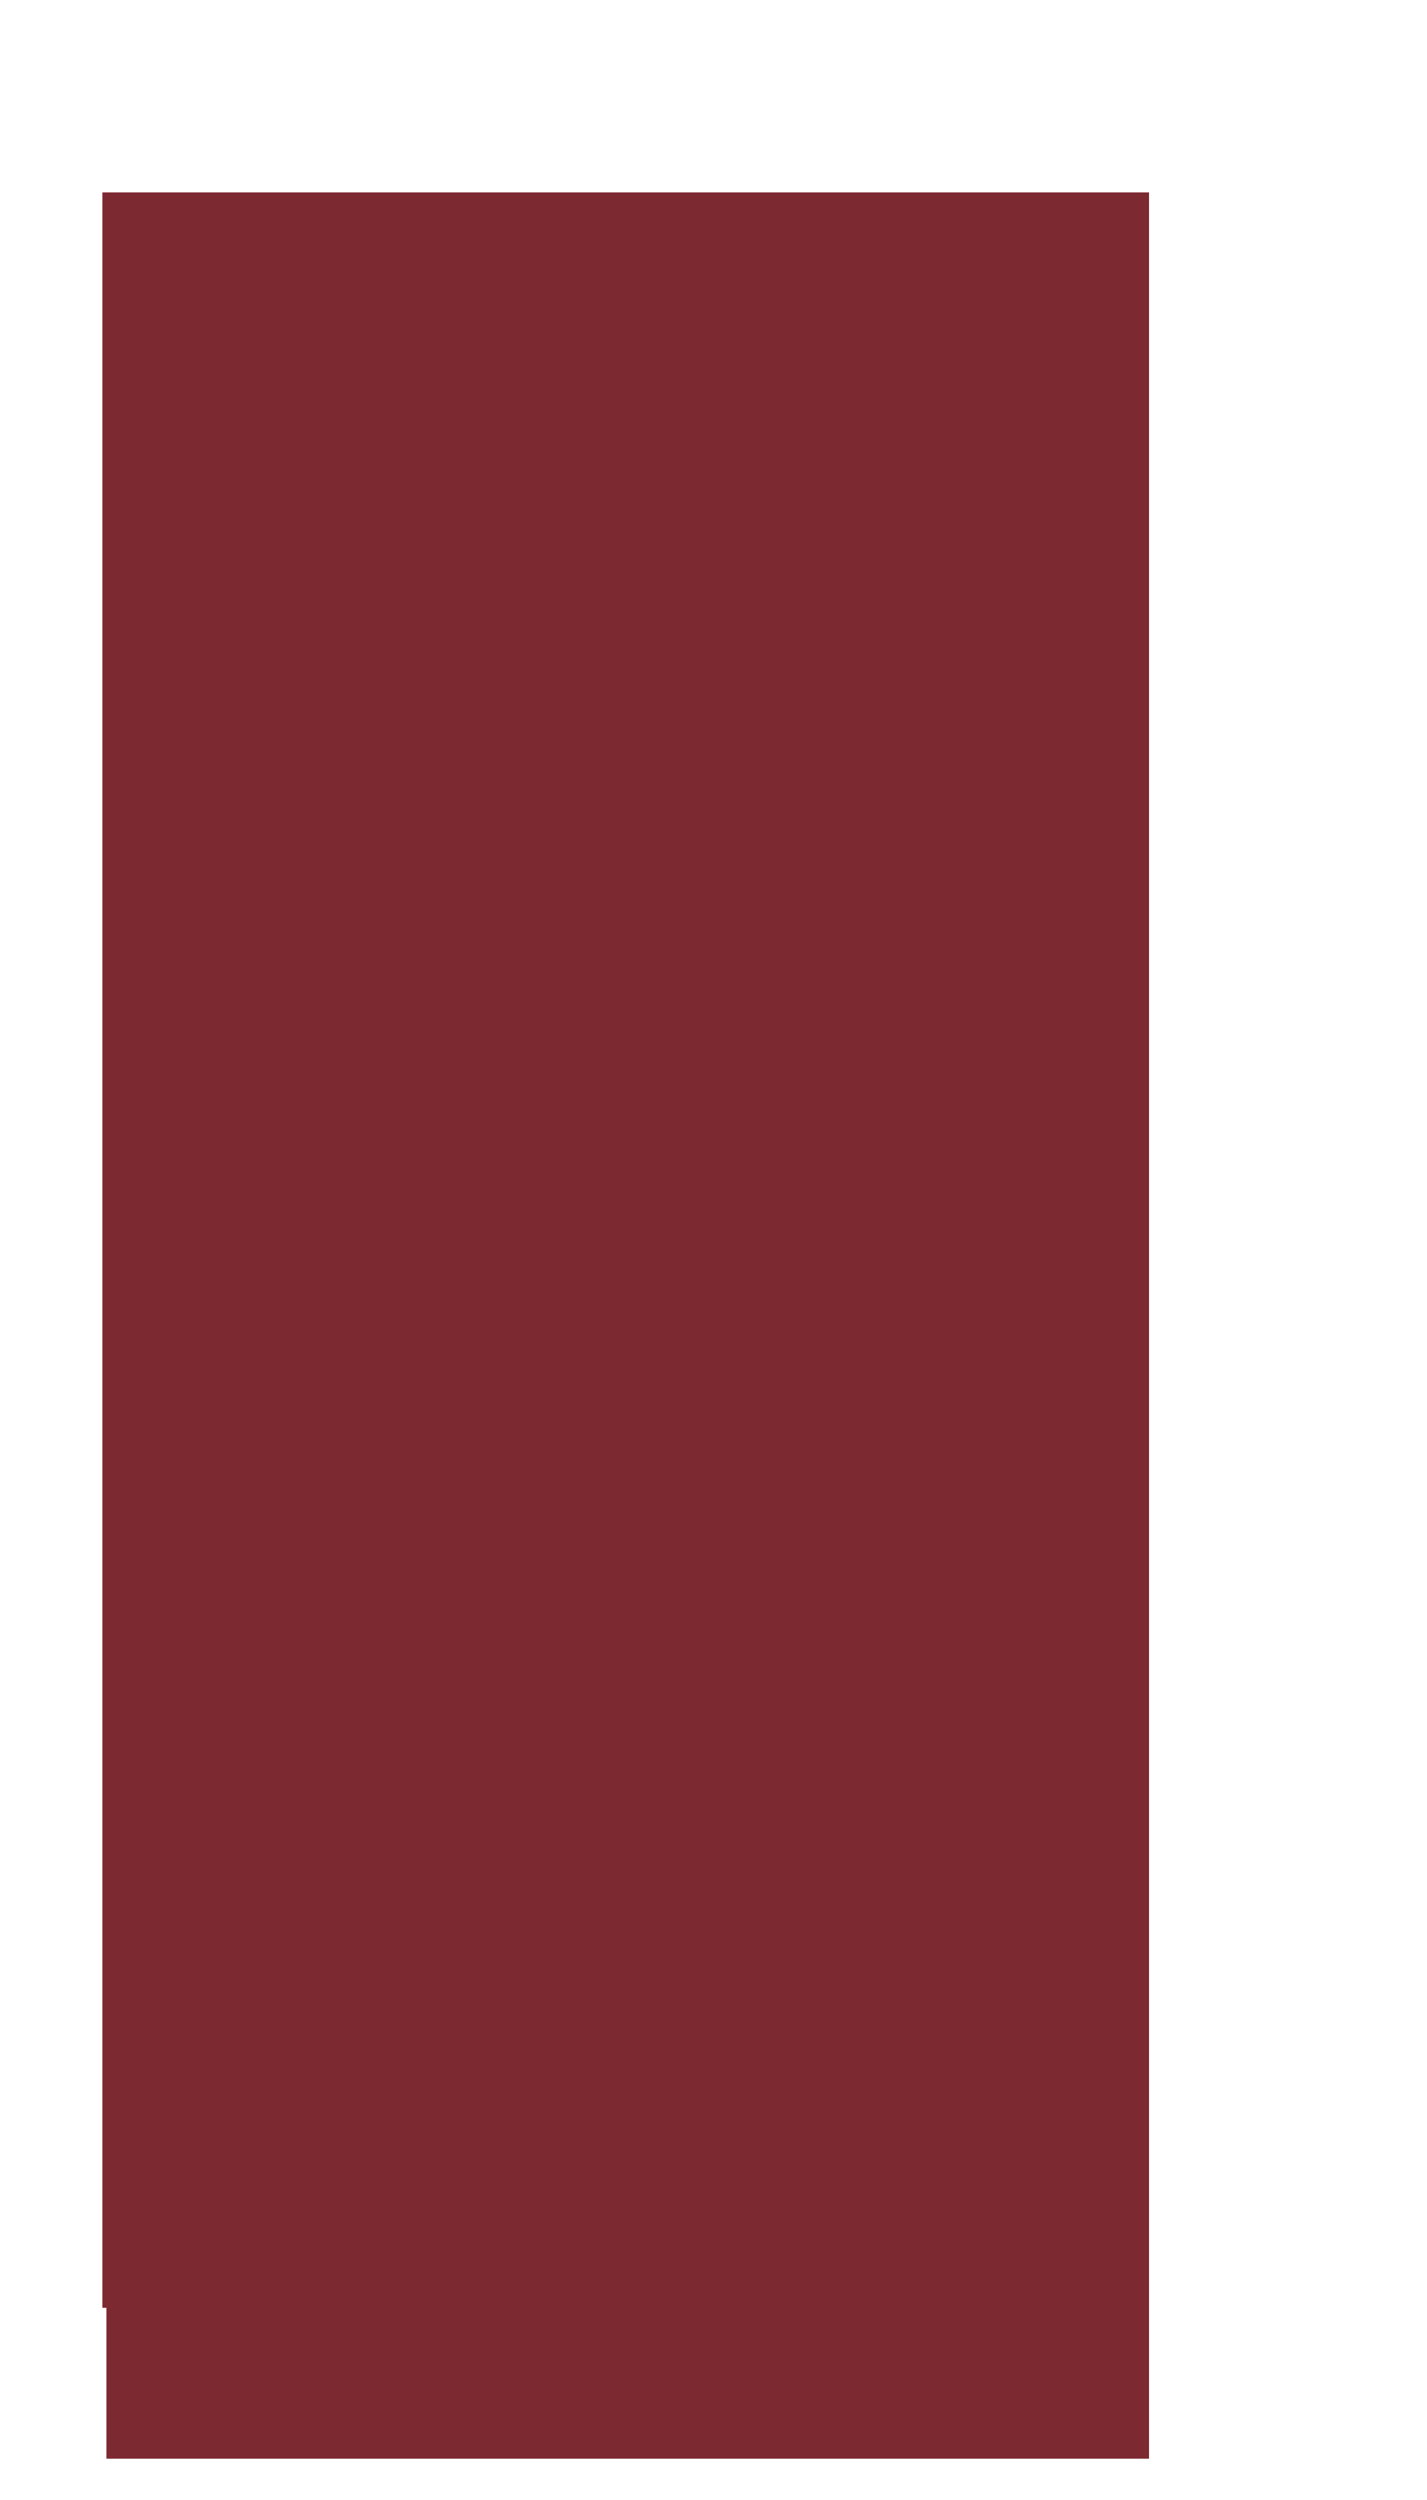 <svg xmlns="http://www.w3.org/2000/svg" xmlns:xlink="http://www.w3.org/1999/xlink" viewBox="0 0 113.04 198">
	<defs>
		<style>.cls-1{isolation:isolate;}.cls-2{opacity:0.75;mix-blend-mode:multiply;}.cls-3,.cls-5{fill:#7d2931;}.cls-4{fill:none;}.cls-4,.cls-5{stroke:#7d2931;stroke-miterlimit:10;}</style>
	</defs>
	<title>background-bar-graph</title><g class="cls-1">
		<g id="Layer_2" data-name="Layer 2">
			<g id="Layer_1-2" data-name="Layer 1">
				<rect class="cls-3" x="8.61" y="15.74" width="81.91" height="166.54"/>
				<rect class="cls-4" x="8.61" y="15.74" width="81.91" height="166.54"/>
				<rect class="cls-5" x="8.93" y="180.11" width="81.59" height="14.12"/>
			</g>
		</g>
	</g>
</svg>